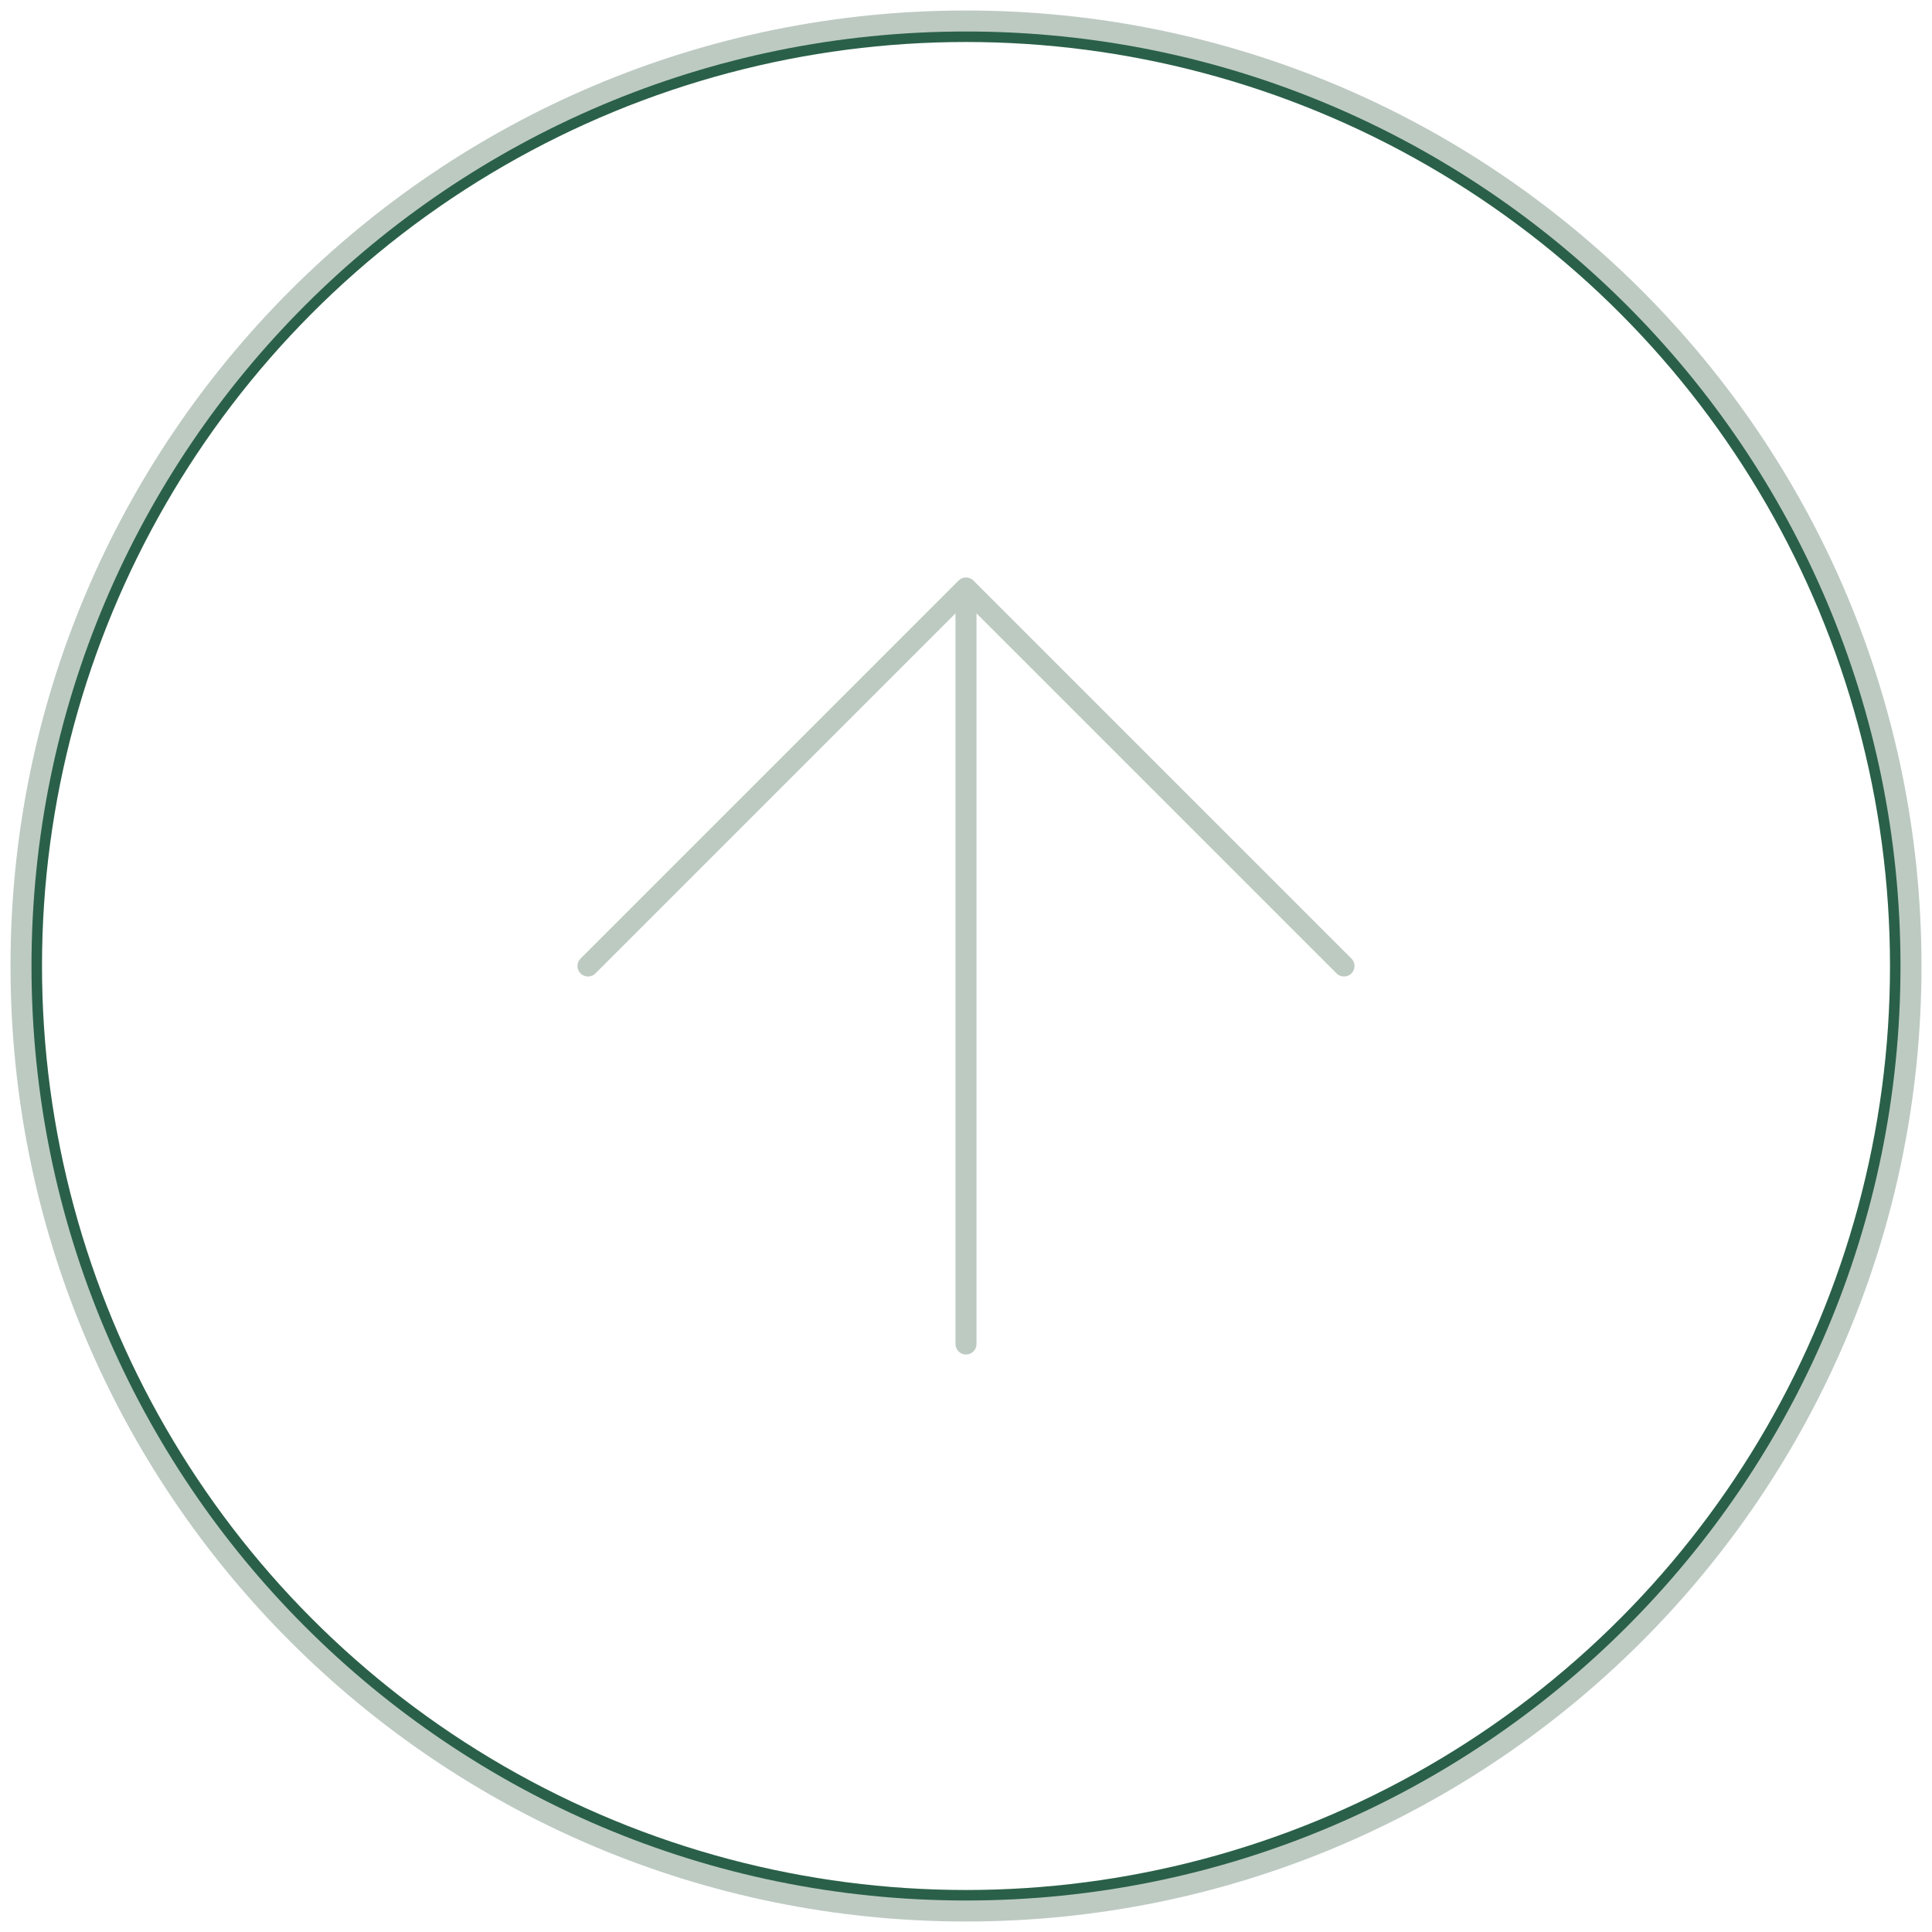 <svg width="92" height="92" viewBox="0 0 92 92" fill="none" xmlns="http://www.w3.org/2000/svg">
<circle cx="46" cy="46" r="44.5" stroke="#2A6049"/>
<path d="M64 46L46 28M46 28L28 46M46 28V64M91 46C91 70.853 70.853 91 46 91C21.147 91 1 70.853 1 46C1 21.147 21.147 1 46 1C70.853 1 91 21.147 91 46Z" stroke="#BDCAC2" stroke-linecap="round" stroke-linejoin="round"/>
</svg>
